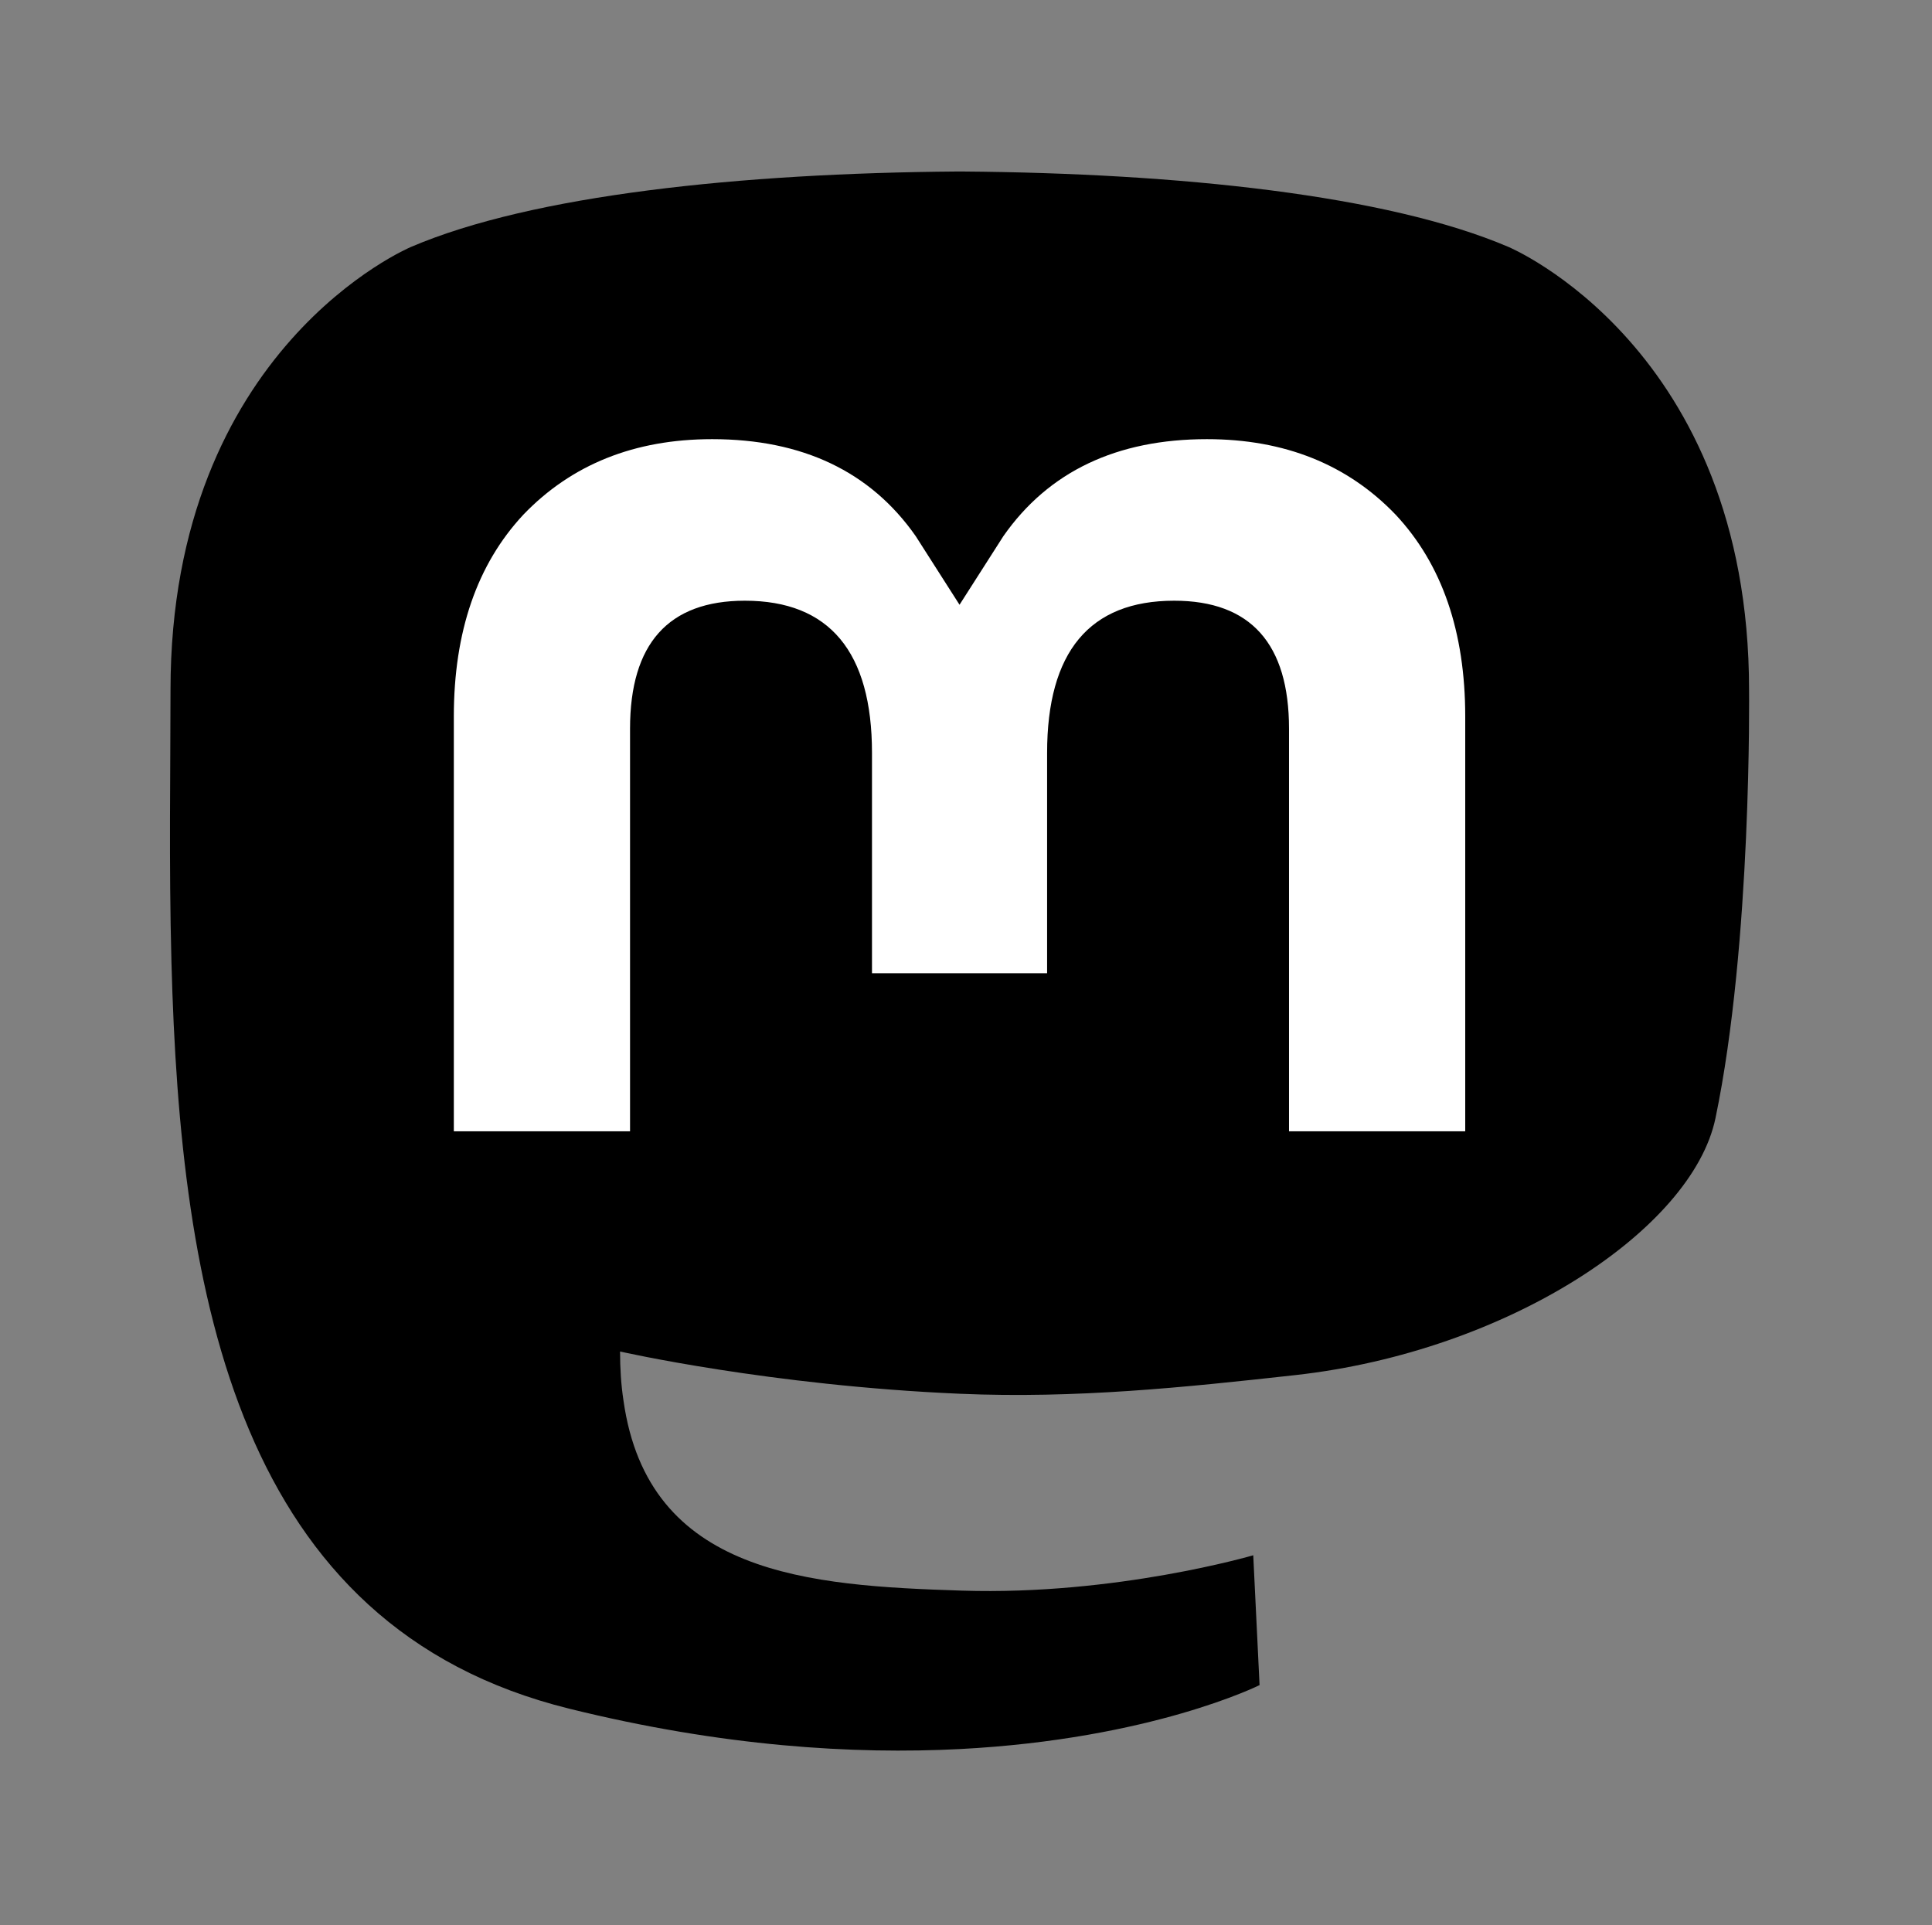 <?xml version="1.0" encoding="utf-8"?>
<svg viewBox="0 0 56.279 56.078" xmlns="http://www.w3.org/2000/svg" xmlns:bx="https://boxy-svg.com">
  <rect x="0" y="0" width="56.279" height="56.078" fill="#808080" stroke="none"/>
  <path d="M 49.972 32.572 C 49.296 35.818 43.915 39.37 37.736 40.057 C 34.514 40.415 31.341 40.746 27.96 40.601 C 22.426 40.363 18.062 39.37 18.062 39.37 C 18.062 39.871 18.093 40.347 18.162 40.799 C 18.879 45.889 23.575 46.193 28.023 46.336 C 32.511 46.479 36.507 45.306 36.507 45.306 L 36.691 49.088 C 36.691 49.088 33.552 50.661 27.96 50.951 C 24.876 51.11 21.045 50.88 16.586 49.776 C 6.912 47.389 5.25 37.771 4.994 28.014 C 4.918 25.117 4.967 22.383 4.967 20.1 C 4.967 10.121 11.973 7.193 11.973 7.193 C 15.509 5.681 21.575 5.045 27.879 4.996 L 28.033 4.996 C 34.338 5.045 40.406 5.681 43.941 7.193 C 43.941 7.193 50.95 10.121 50.95 20.1 C 50.95 20.1 51.037 27.462 49.972 32.572" style="" bx:origin="0.499987 0.499997"/>
  <path fill="#fff" d="M 42.682 20.873 L 42.682 32.955 L 37.549 32.955 L 37.549 21.227 C 37.549 18.756 36.434 17.499 34.204 17.499 C 31.737 17.499 30.502 18.99 30.502 21.934 L 30.502 28.351 L 25.401 28.351 L 25.401 21.934 C 25.401 18.99 24.163 17.499 21.698 17.499 C 19.467 17.499 18.353 18.756 18.353 21.227 L 18.353 32.955 L 13.22 32.955 L 13.22 20.873 C 13.22 18.405 13.895 16.439 15.247 14.991 C 16.646 13.536 18.472 12.793 20.744 12.793 C 23.37 12.793 25.357 13.734 26.674 15.617 L 27.951 17.617 L 29.229 15.617 C 30.546 13.734 32.532 12.793 35.158 12.793 C 37.428 12.793 39.257 13.536 40.653 14.991 C 42.009 16.439 42.682 18.405 42.682 20.873" bx:origin="0.5 0.754041"/>
</svg>